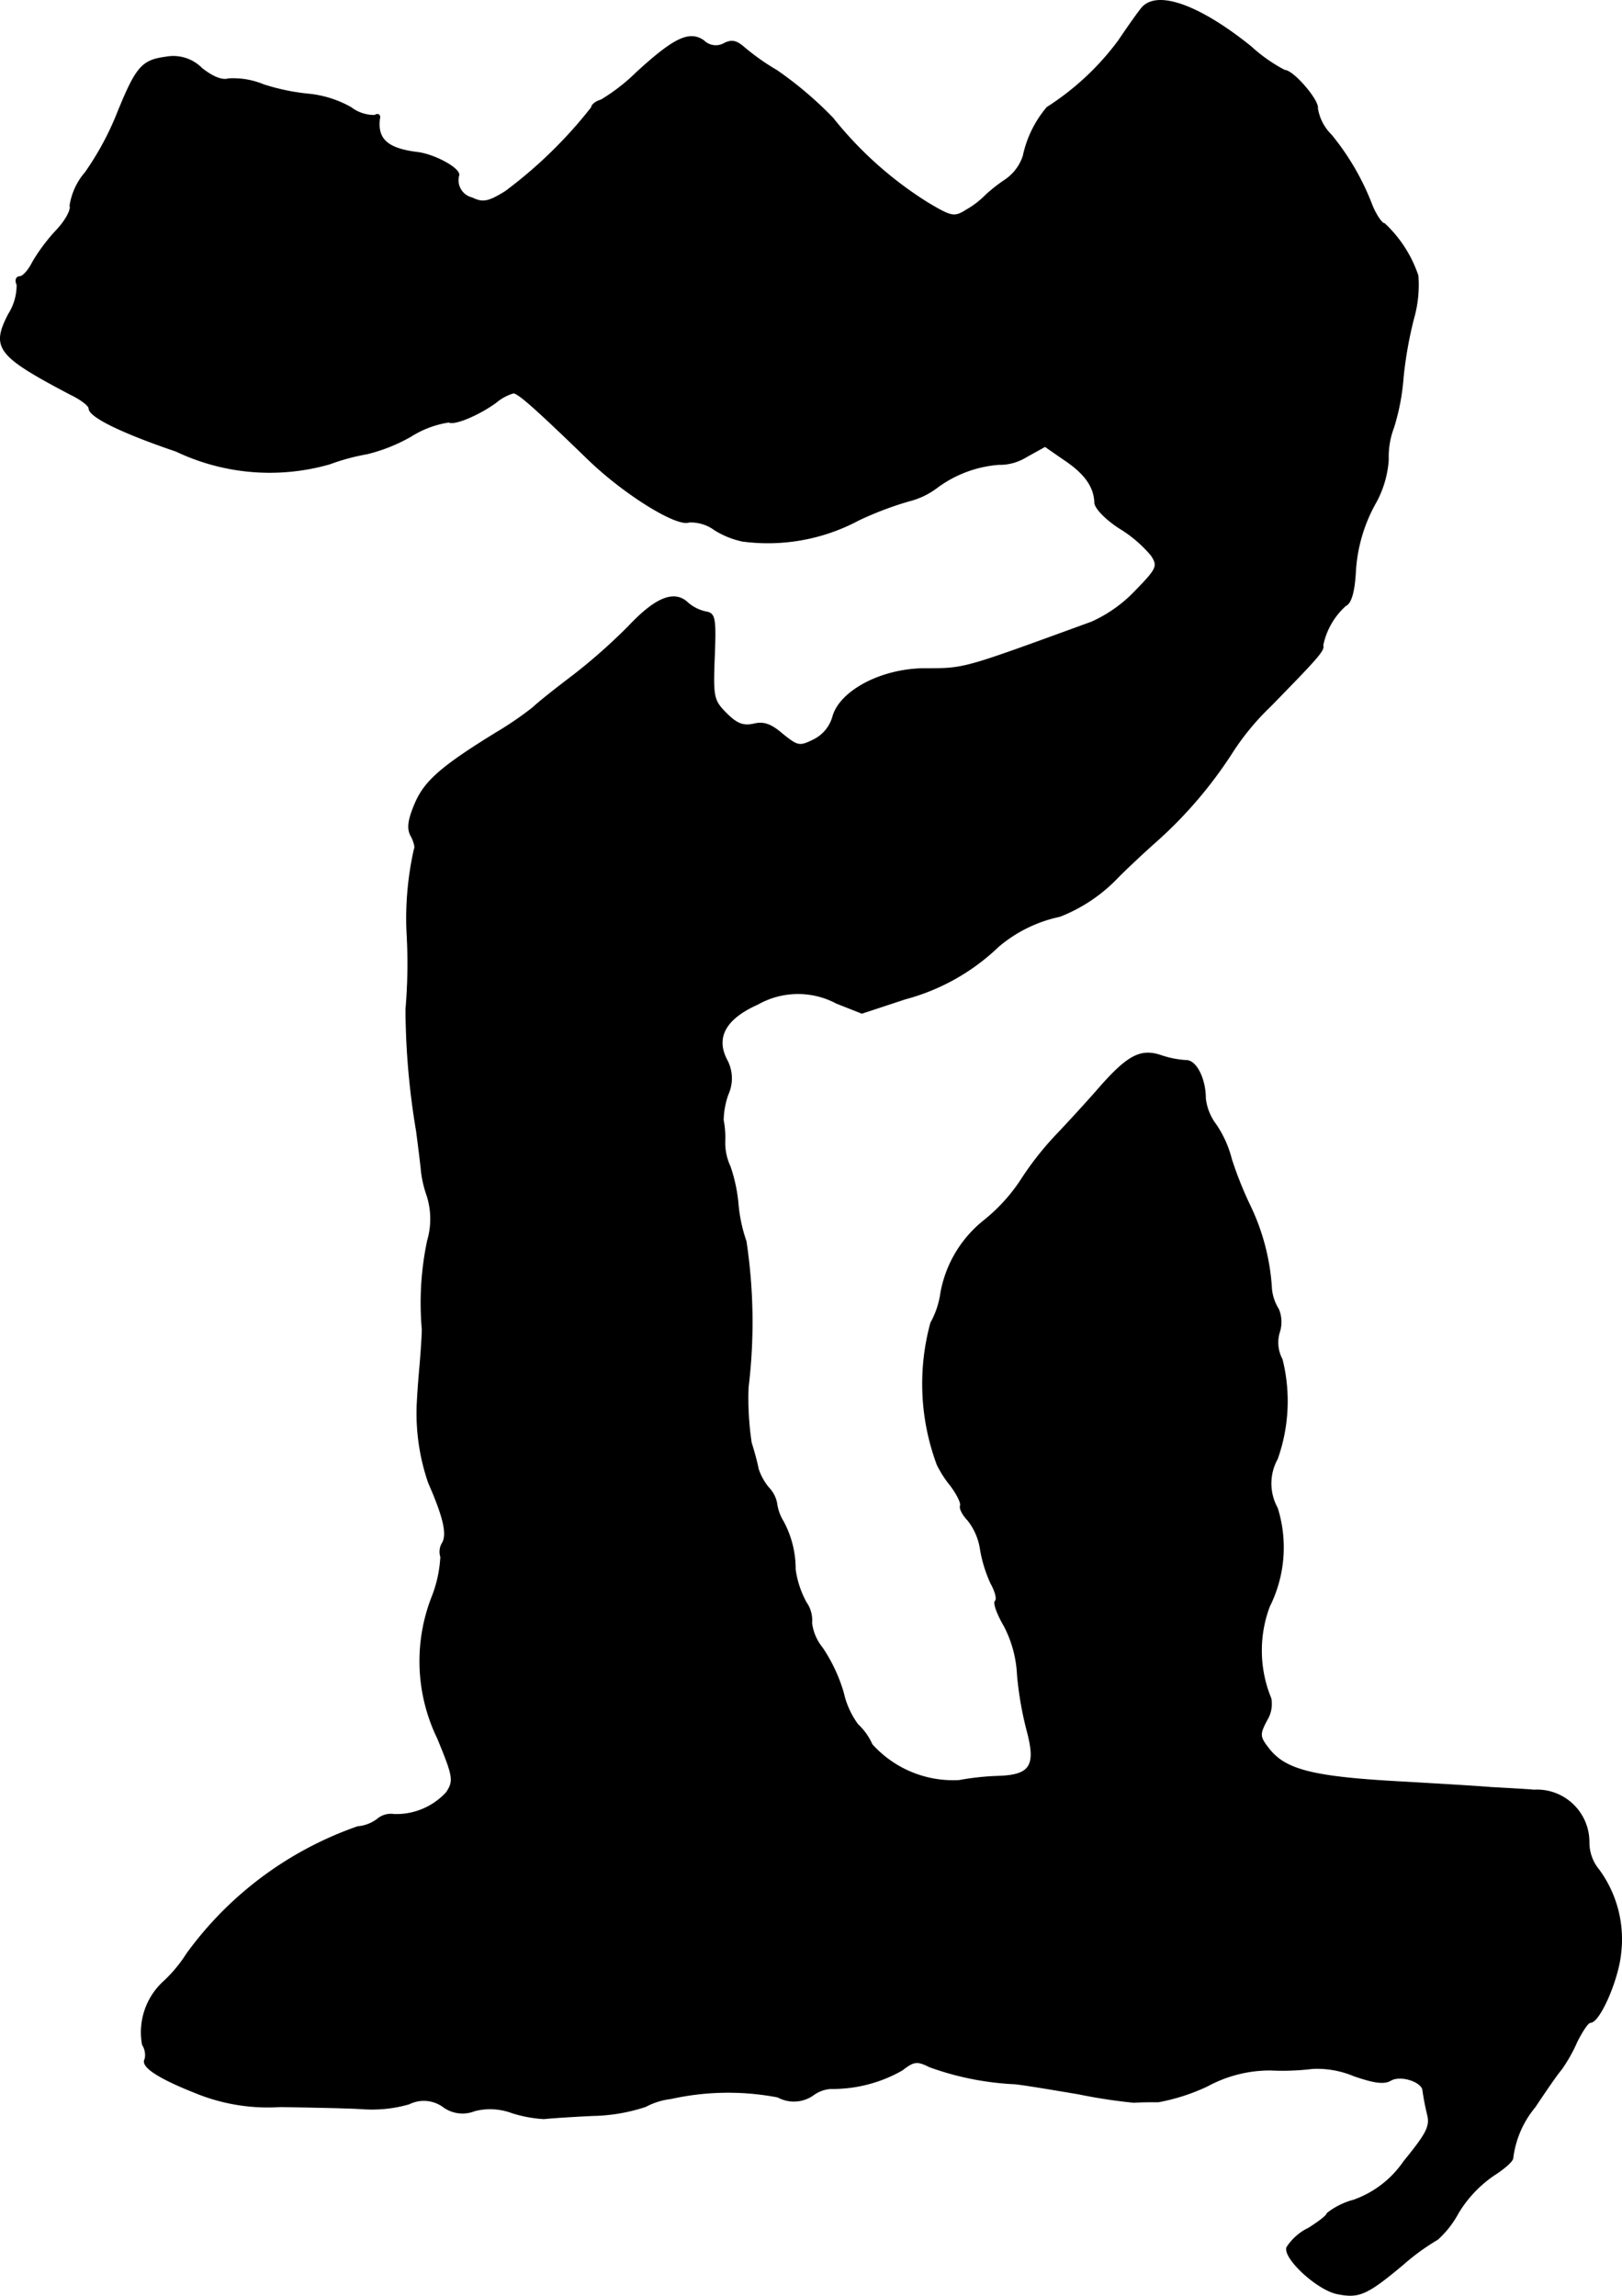 <?xml version="1.0" encoding="UTF-8"?>
<svg xmlns="http://www.w3.org/2000/svg"
     version="1.1"
     width="6.551mm"
     height="9.273mm"
     viewBox="0 0 18.569 26.284">
   <defs>
      <style type="text/css"><![CDATA[
      .a {
        stroke: #000;
        stroke-linecap: round;
        stroke-linejoin: round;
        stroke-width: 0.01px;
      }
    ]]></style>
   </defs>
   <path class="a"
         d="M13.072.09c-.036.042-.157.212-.267.376a3.079,3.079,0,0,1-.818.763,1.262,1.262,0,0,0-.273.557.532.532,0,0,1-.206.273,1.815,1.815,0,0,0-.224.176.993.993,0,0,1-.212.164c-.145.091-.17.091-.454-.079a4.308,4.308,0,0,1-1.084-.969,4.277,4.277,0,0,0-.642-.545,2.624,2.624,0,0,1-.369-.26C8.432.466,8.378.454,8.293.496A.196.196,0,0,1,8.057.466C7.893.351,7.718.435,7.288.829a2.16,2.16,0,0,1-.406.315c-.061.018-.109.055-.109.085a5.17,5.17,0,0,1-.987.963c-.194.121-.26.133-.382.073a.207.207,0,0,1-.154-.249l.003-.011c.012-.079-.279-.236-.472-.26-.345-.042-.466-.151-.436-.388.012-.042-.018-.061-.055-.036a.439.439,0,0,1-.273-.091,1.243,1.243,0,0,0-.466-.151,2.453,2.453,0,0,1-.533-.109A.906.906,0,0,0,2.618.902C2.539.926,2.43.877,2.309.781a.458.458,0,0,0-.412-.127c-.273.036-.339.115-.551.636a3.328,3.328,0,0,1-.369.684.756.756,0,0,0-.176.382C.819,2.398.752,2.525.649,2.634a2.096,2.096,0,0,0-.273.363C.328,3.094.262,3.167.225,3.167s-.055.042-.03.091a.616.616,0,0,1-.097.339c-.2.388-.127.478.715.921.115.055.206.127.206.157,0,.097.376.279.999.491a2.493,2.493,0,0,0,1.757.145,2.419,2.419,0,0,1,.424-.115,1.939,1.939,0,0,0,.503-.2,1.13,1.13,0,0,1,.436-.164c.061.036.339-.079.539-.224a.551.551,0,0,1,.2-.109c.055,0,.248.17.854.757.412.4,1.018.775,1.157.721A.459.459,0,0,1,8.184,6.068a.997.997,0,0,0,.315.127,2.204,2.204,0,0,0,1.333-.242,3.858,3.858,0,0,1,.575-.218.893.893,0,0,0,.309-.145,1.36,1.36,0,0,1,.715-.273.581.581,0,0,0,.315-.085l.218-.121.218.151c.236.157.345.309.351.491,0,.061.121.188.279.291a1.478,1.478,0,0,1,.369.315c.079.121.067.151-.182.406a1.583,1.583,0,0,1-.503.357c-1.496.545-1.442.533-1.92.533-.497.006-.963.26-1.042.551a.423.423,0,0,1-.212.26c-.17.085-.188.079-.363-.061-.133-.115-.218-.145-.333-.115-.115.024-.188,0-.309-.121-.151-.151-.157-.188-.139-.654.018-.436.006-.491-.091-.509a.463.463,0,0,1-.218-.109c-.151-.139-.363-.055-.672.273a6.563,6.563,0,0,1-.636.563c-.2.151-.406.315-.454.363a3.85,3.85,0,0,1-.424.291c-.63.388-.824.557-.933.818-.079.188-.091.285-.042.369.036.067.048.133.036.145a3.596,3.596,0,0,0-.085.957,6.12,6.12,0,0,1-.012.878,8.581,8.581,0,0,0,.121,1.393c.03.23.055.436.055.454A1.302,1.302,0,0,0,4.889,13.688a.878.878,0,0,1,.006.515,3.453,3.453,0,0,0-.061,1.018c0,.048-.012.254-.03.454s-.03.406-.03.454a2.438,2.438,0,0,0,.133.848c.17.388.218.588.157.69a.19.19,0,0,0-.018.157,1.457,1.457,0,0,1-.103.466,2.02,2.02,0,0,0,.067,1.611c.182.442.188.485.103.618a.777.777,0,0,1-.6.254.24.24,0,0,0-.194.055.43.43,0,0,1-.224.085,4.069,4.069,0,0,0-1.956,1.454,1.633,1.633,0,0,1-.254.309.787.787,0,0,0-.254.733.221.221,0,0,1,.03.164c-.055.085.151.218.581.388a2.183,2.183,0,0,0,.969.157c.309.006.727.012.927.024a1.536,1.536,0,0,0,.545-.055.378.378,0,0,1,.388.03.372.372,0,0,0,.363.048.718.718,0,0,1,.43.024,1.493,1.493,0,0,0,.363.067c.048-.006.297-.024.557-.036a2.045,2.045,0,0,0,.606-.103.815.815,0,0,1,.291-.091,3.013,3.013,0,0,1,1.224-.018.382.382,0,0,0,.406-.024.381.381,0,0,1,.2-.073,1.608,1.608,0,0,0,.818-.212c.133-.103.17-.109.315-.036a3.319,3.319,0,0,0,.975.194c.115.012.442.067.727.115a6.115,6.115,0,0,0,.636.097c.067-.006.194-.006.279-.006a2.271,2.271,0,0,0,.563-.182,1.501,1.501,0,0,1,.721-.182,2.85,2.85,0,0,0,.485-.018,1.095,1.095,0,0,1,.472.085c.23.079.345.097.424.048.115-.061.351.018.363.115a2.775,2.775,0,0,0,.055.285c.03.133-.012.212-.273.533a1.169,1.169,0,0,1-.575.442.829.829,0,0,0-.303.151c0,.024-.097.097-.212.17a.607.607,0,0,0-.248.218c-.048.121.351.491.581.533.242.048.333.012.745-.333a2.597,2.597,0,0,1,.4-.291,1.133,1.133,0,0,0,.236-.303,1.397,1.397,0,0,1,.406-.43c.115-.073.212-.157.218-.194a1.127,1.127,0,0,1,.254-.588c.121-.182.254-.376.297-.424a1.766,1.766,0,0,0,.182-.321c.061-.121.127-.224.157-.224.103,0,.315-.485.345-.787a1.345,1.345,0,0,0-.248-.957.492.492,0,0,1-.115-.321.596.596,0,0,0-.598-.595l-.038.001c-.048-.006-.267-.018-.485-.03-.218-.018-.654-.042-.969-.061-1.054-.055-1.381-.133-1.575-.382-.109-.139-.109-.164-.024-.327a.353.353,0,0,0,.048-.248,1.439,1.439,0,0,1-.018-1.054,1.51,1.51,0,0,0,.091-1.127.581.581,0,0,1,0-.563,1.972,1.972,0,0,0,.055-1.139.406.406,0,0,1-.03-.315.379.379,0,0,0-.012-.26.53.53,0,0,1-.079-.23,2.531,2.531,0,0,0-.242-.945,4.255,4.255,0,0,1-.218-.545,1.225,1.225,0,0,0-.182-.4.61.61,0,0,1-.115-.291c0-.23-.109-.442-.224-.436a1.116,1.116,0,0,1-.297-.061c-.23-.073-.382.012-.727.412-.133.151-.345.382-.472.515a3.56,3.56,0,0,0-.4.515,2.007,2.007,0,0,1-.418.454,1.37,1.37,0,0,0-.491.824.985.985,0,0,1-.115.345,2.652,2.652,0,0,0,.073,1.623,1.229,1.229,0,0,0,.151.236c.073.097.127.2.115.236-.012.03.03.109.085.164a.703.703,0,0,1,.145.339,1.538,1.538,0,0,0,.121.388c.048.085.073.176.048.2-.024.018.024.151.103.285a1.342,1.342,0,0,1,.151.563,3.921,3.921,0,0,0,.109.63c.109.406.042.515-.327.527a2.987,2.987,0,0,0-.448.048,1.248,1.248,0,0,1-.999-.412.703.703,0,0,0-.164-.23.972.972,0,0,1-.164-.363,1.846,1.846,0,0,0-.242-.515.555.555,0,0,1-.121-.285.351.351,0,0,0-.061-.23,1.088,1.088,0,0,1-.127-.382,1.141,1.141,0,0,0-.139-.551.526.526,0,0,1-.073-.206.35.35,0,0,0-.091-.176.657.657,0,0,1-.121-.218c-.012-.067-.048-.2-.079-.297a3.418,3.418,0,0,1-.036-.636,6.209,6.209,0,0,0-.024-1.672,1.755,1.755,0,0,1-.091-.424,1.821,1.821,0,0,0-.091-.43.65.65,0,0,1-.061-.297,1.046,1.046,0,0,0-.018-.236.92.92,0,0,1,.055-.297.444.444,0,0,0-.012-.388c-.139-.26-.018-.478.351-.642a.936.936,0,0,1,.902-.012l.291.115.497-.164a2.447,2.447,0,0,0,1.066-.6,1.596,1.596,0,0,1,.703-.345,1.838,1.838,0,0,0,.672-.454c.103-.103.303-.291.454-.424A4.941,4.941,0,0,0,14.12,8.594a2.943,2.943,0,0,1,.424-.509c.563-.575.618-.642.6-.697a.839.839,0,0,1,.26-.454c.067-.03.103-.17.115-.412a1.823,1.823,0,0,1,.218-.745,1.186,1.186,0,0,0,.157-.515.941.941,0,0,1,.061-.369,2.558,2.558,0,0,0,.109-.575,4.564,4.564,0,0,1,.121-.678,1.392,1.392,0,0,0,.048-.485,1.444,1.444,0,0,0-.382-.594c-.03,0-.103-.103-.151-.23a2.893,2.893,0,0,0-.46-.787.549.549,0,0,1-.157-.303c.018-.091-.279-.436-.376-.436a1.817,1.817,0,0,1-.388-.273C13.732.06,13.248-.116,13.072.09Z"/>
</svg>

